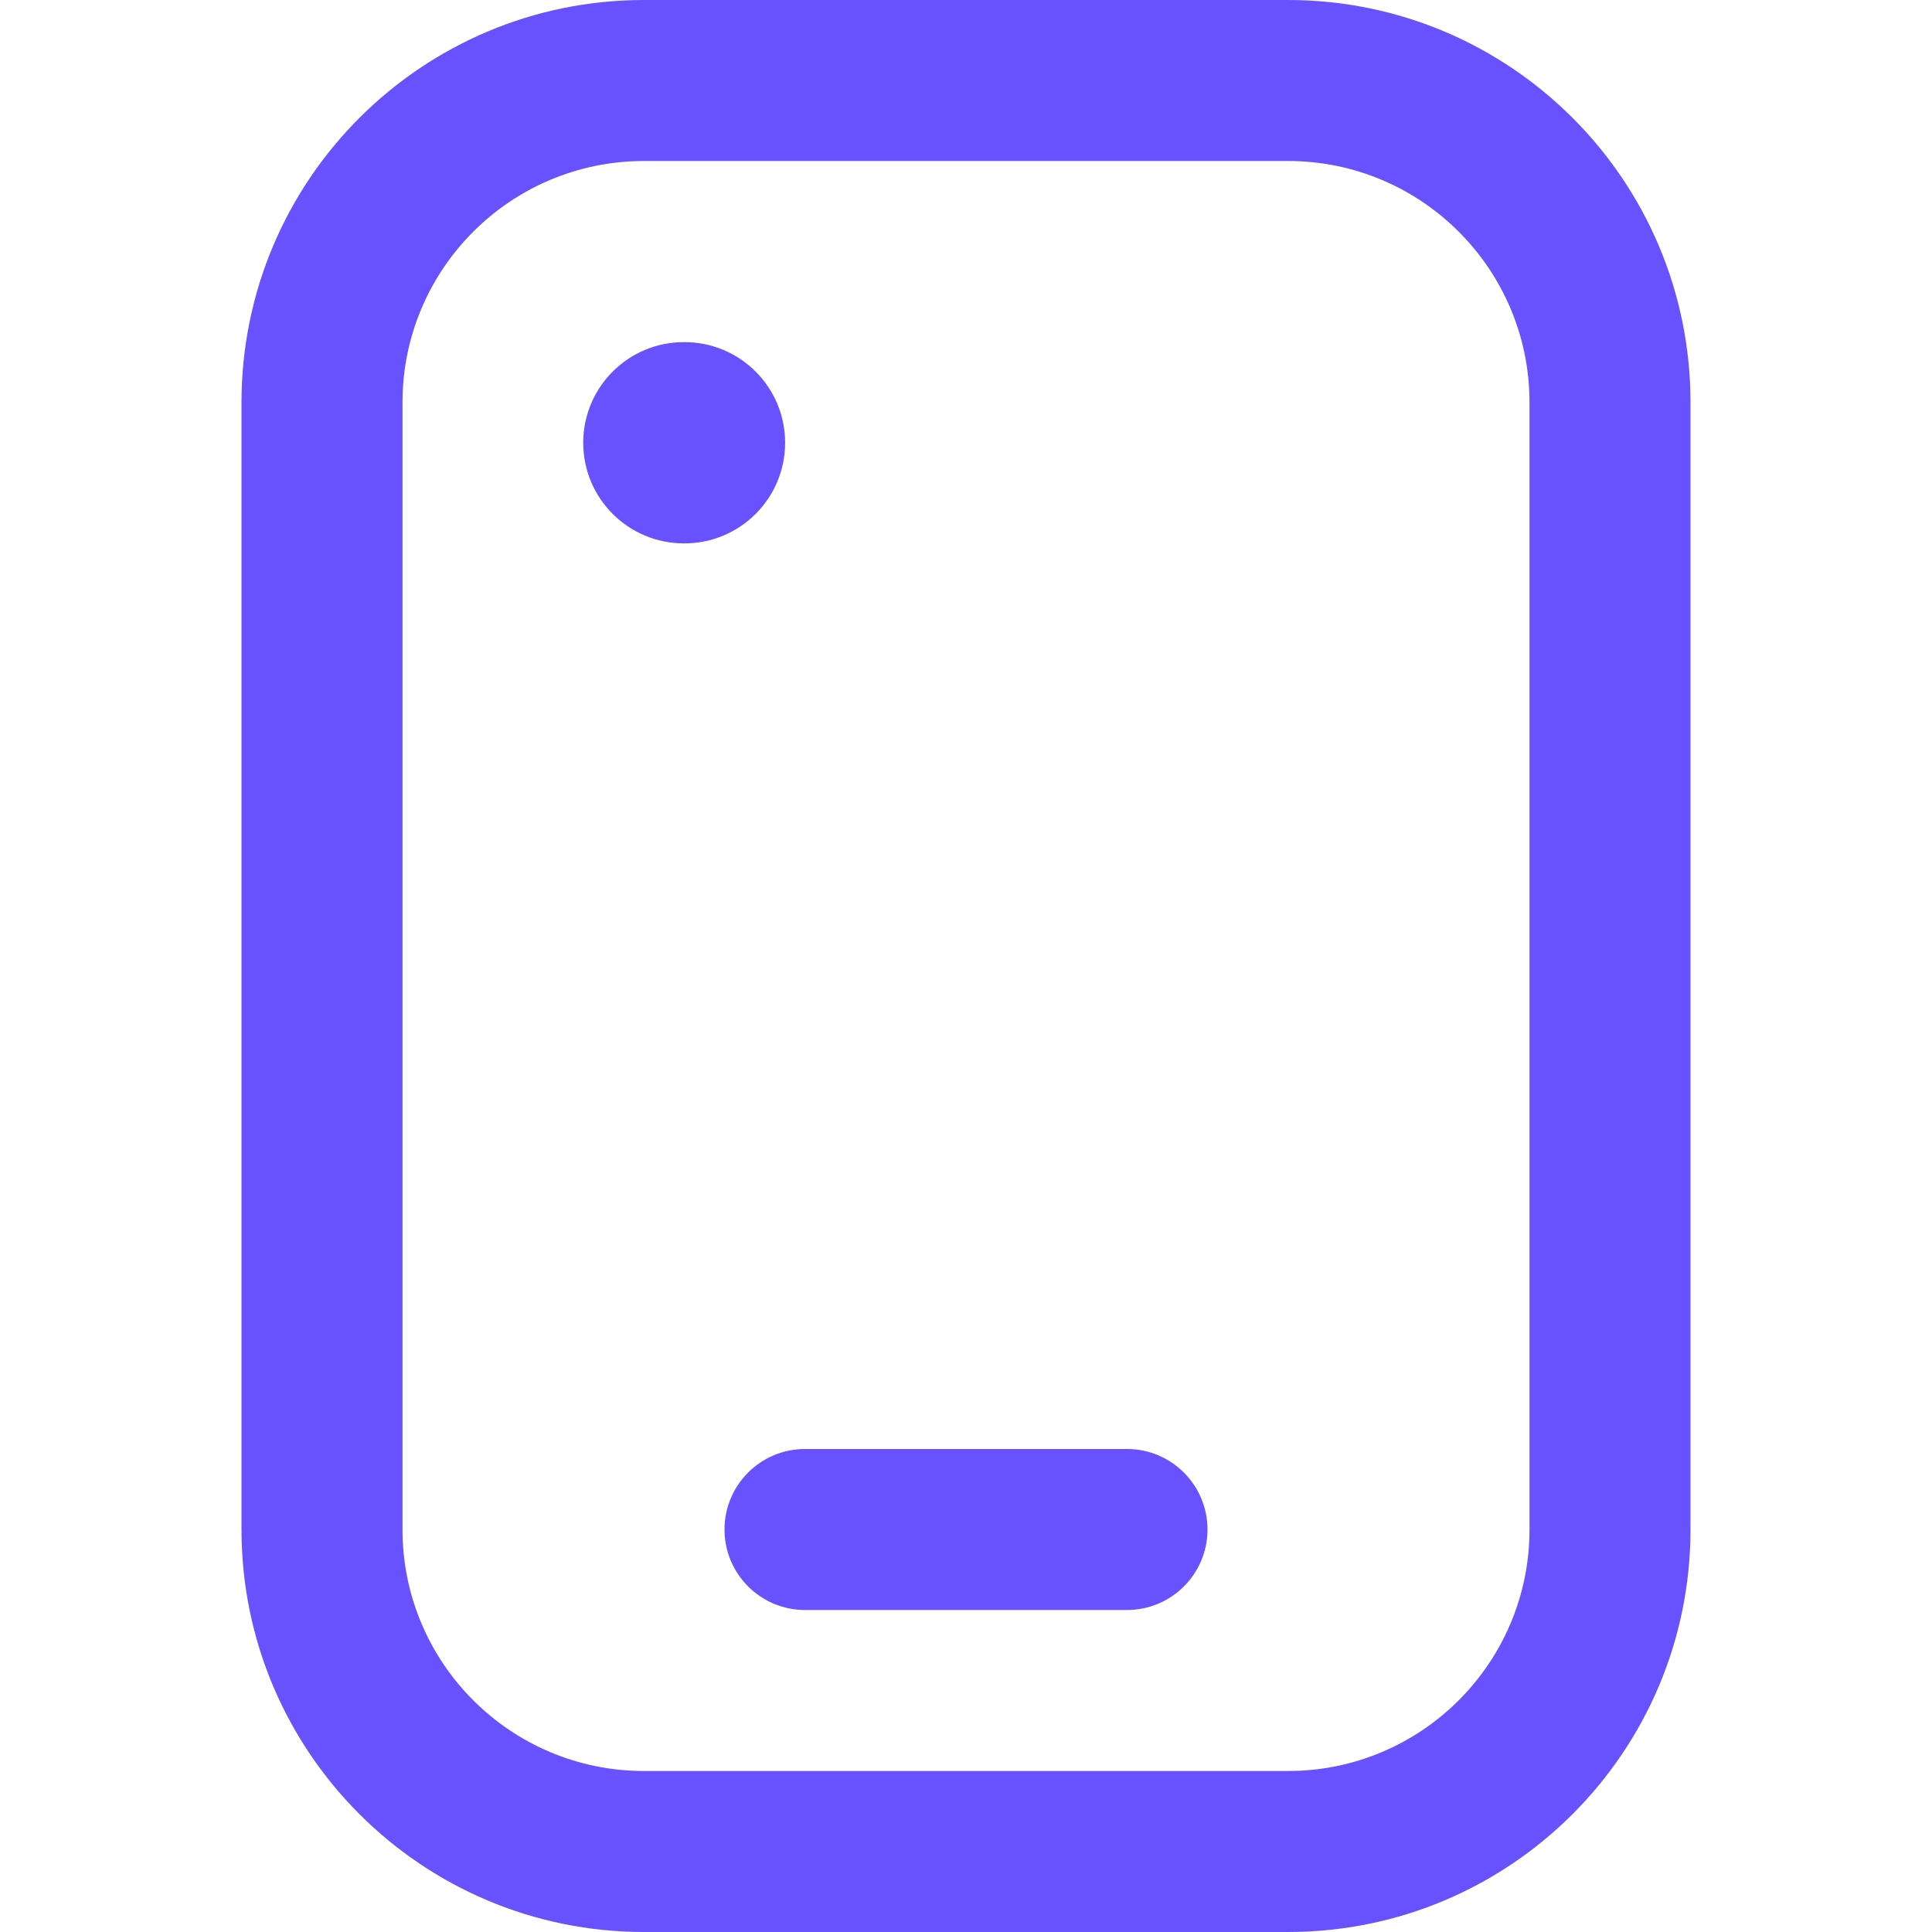 <svg width="24" height="24" viewBox="0 0 24 24" fill="none" xmlns="http://www.w3.org/2000/svg">
<path d="M9 19C9 18.448 9.448 18 10 18H14C14.552 18 15 18.448 15 19C15 19.552 14.552 20 14 20H10C9.448 20 9 19.552 9 19Z" fill="#6851FF"/>
<path d="M8.495 4.25C7.804 4.25 7.245 4.81 7.245 5.5C7.245 6.19 7.804 6.75 8.495 6.75H8.503C9.194 6.75 9.753 6.19 9.753 5.5C9.753 4.81 9.194 4.25 8.503 4.25H8.495Z" fill="#6851FF"/>
<path fill-rule="evenodd" clip-rule="evenodd" d="M3 5C3 2.239 5.239 0 8 0H16C18.761 0 21 2.239 21 5V19C21 21.761 18.761 24 16 24H8C5.239 24 3 21.761 3 19V5ZM8 2C6.343 2 5 3.343 5 5V19C5 20.657 6.343 22 8 22H16C17.657 22 19 20.657 19 19V5C19 3.343 17.657 2 16 2H8Z" fill="#6851FF"/>
</svg>
